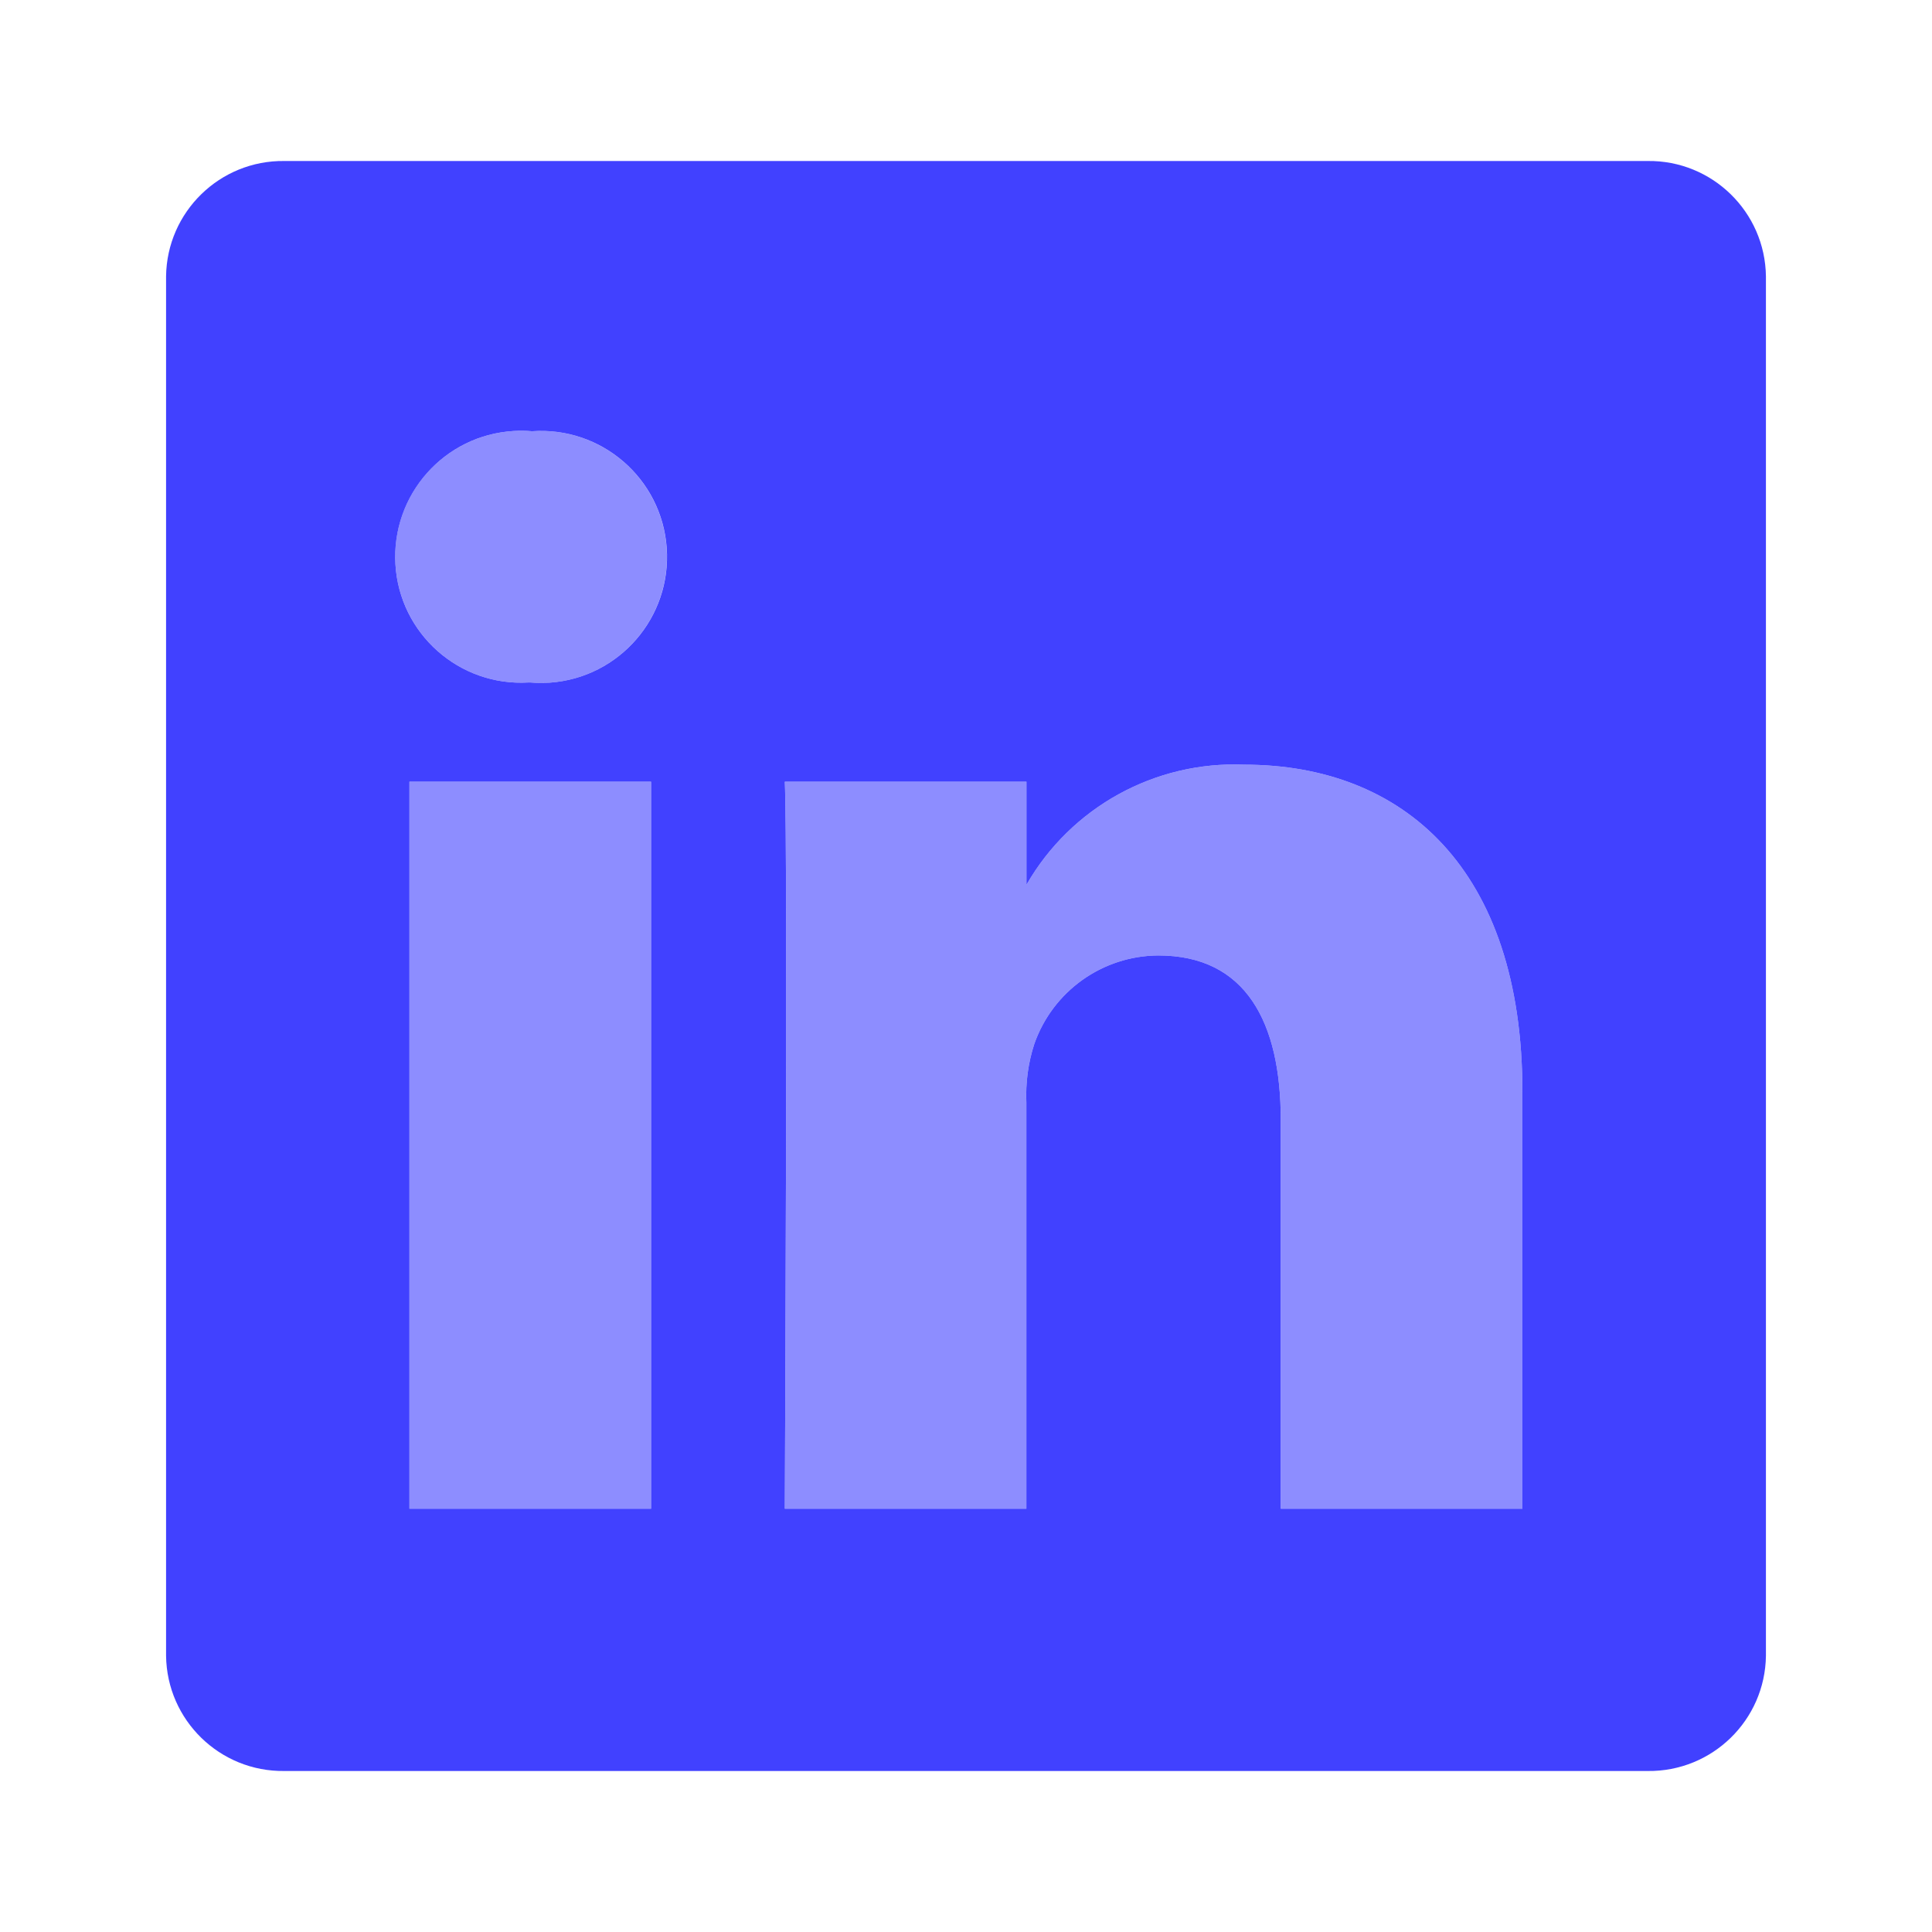 <svg xmlns="http://www.w3.org/2000/svg" enable-background="new 0 0 24 24" viewBox="0 0 24 24"><rect width="3.002" height="9.031" x="5.086" y="9.711" fill="#8d8dff"/><path fill="#8d8dff" d="M6.587,8.478H6.567C5.705,8.53,4.964,7.873,4.912,7.01C4.859,6.148,5.517,5.407,6.379,5.354c0.076-0.005,0.152-0.004,0.228,0.003C7.469,5.295,8.219,5.943,8.281,6.805S7.695,8.417,6.833,8.48C6.751,8.486,6.669,8.485,6.587,8.478z M18.912,18.742h-3.002v-4.831c0-1.214-0.435-2.042-1.521-2.042c-0.694,0.004-1.31,0.443-1.54,1.098c-0.077,0.236-0.11,0.484-0.099,0.732v5.043H9.749c0-0.003,0.039-8.184,0-9.031h3.002v1.28c0.553-0.963,1.596-1.538,2.705-1.492c1.975,0,3.456,1.291,3.456,4.065V18.742z"/><path fill="#4141ff" d="M20.468,2H3.532C2.731,1.99,2.073,2.632,2.063,3.433v17.135C2.073,21.369,2.731,22.01,3.532,22h16.936c0.801,0.01,1.459-0.631,1.469-1.432V3.433C21.927,2.632,21.269,1.99,20.468,2z M8.088,18.742H5.086V9.711h3.002V18.742z M6.833,8.48C6.751,8.485,6.669,8.485,6.587,8.478H6.567C5.705,8.53,4.963,7.873,4.912,7.01s0.605-1.604,1.468-1.656c0.076-0.005,0.152-0.004,0.228,0.003c0.862-0.062,1.612,0.586,1.674,1.448C8.344,7.668,7.695,8.417,6.833,8.48z M18.912,18.742h-3.002v-4.831c0-1.214-0.435-2.042-1.521-2.042c-0.694,0.004-1.31,0.443-1.54,1.098c-0.077,0.236-0.11,0.484-0.099,0.732v5.043H9.749c0-0.003,0.039-8.184,0-9.031h3.002v1.28c0.553-0.963,1.596-1.538,2.705-1.492c1.975,0,3.456,1.291,3.456,4.065V18.742z"/></svg>